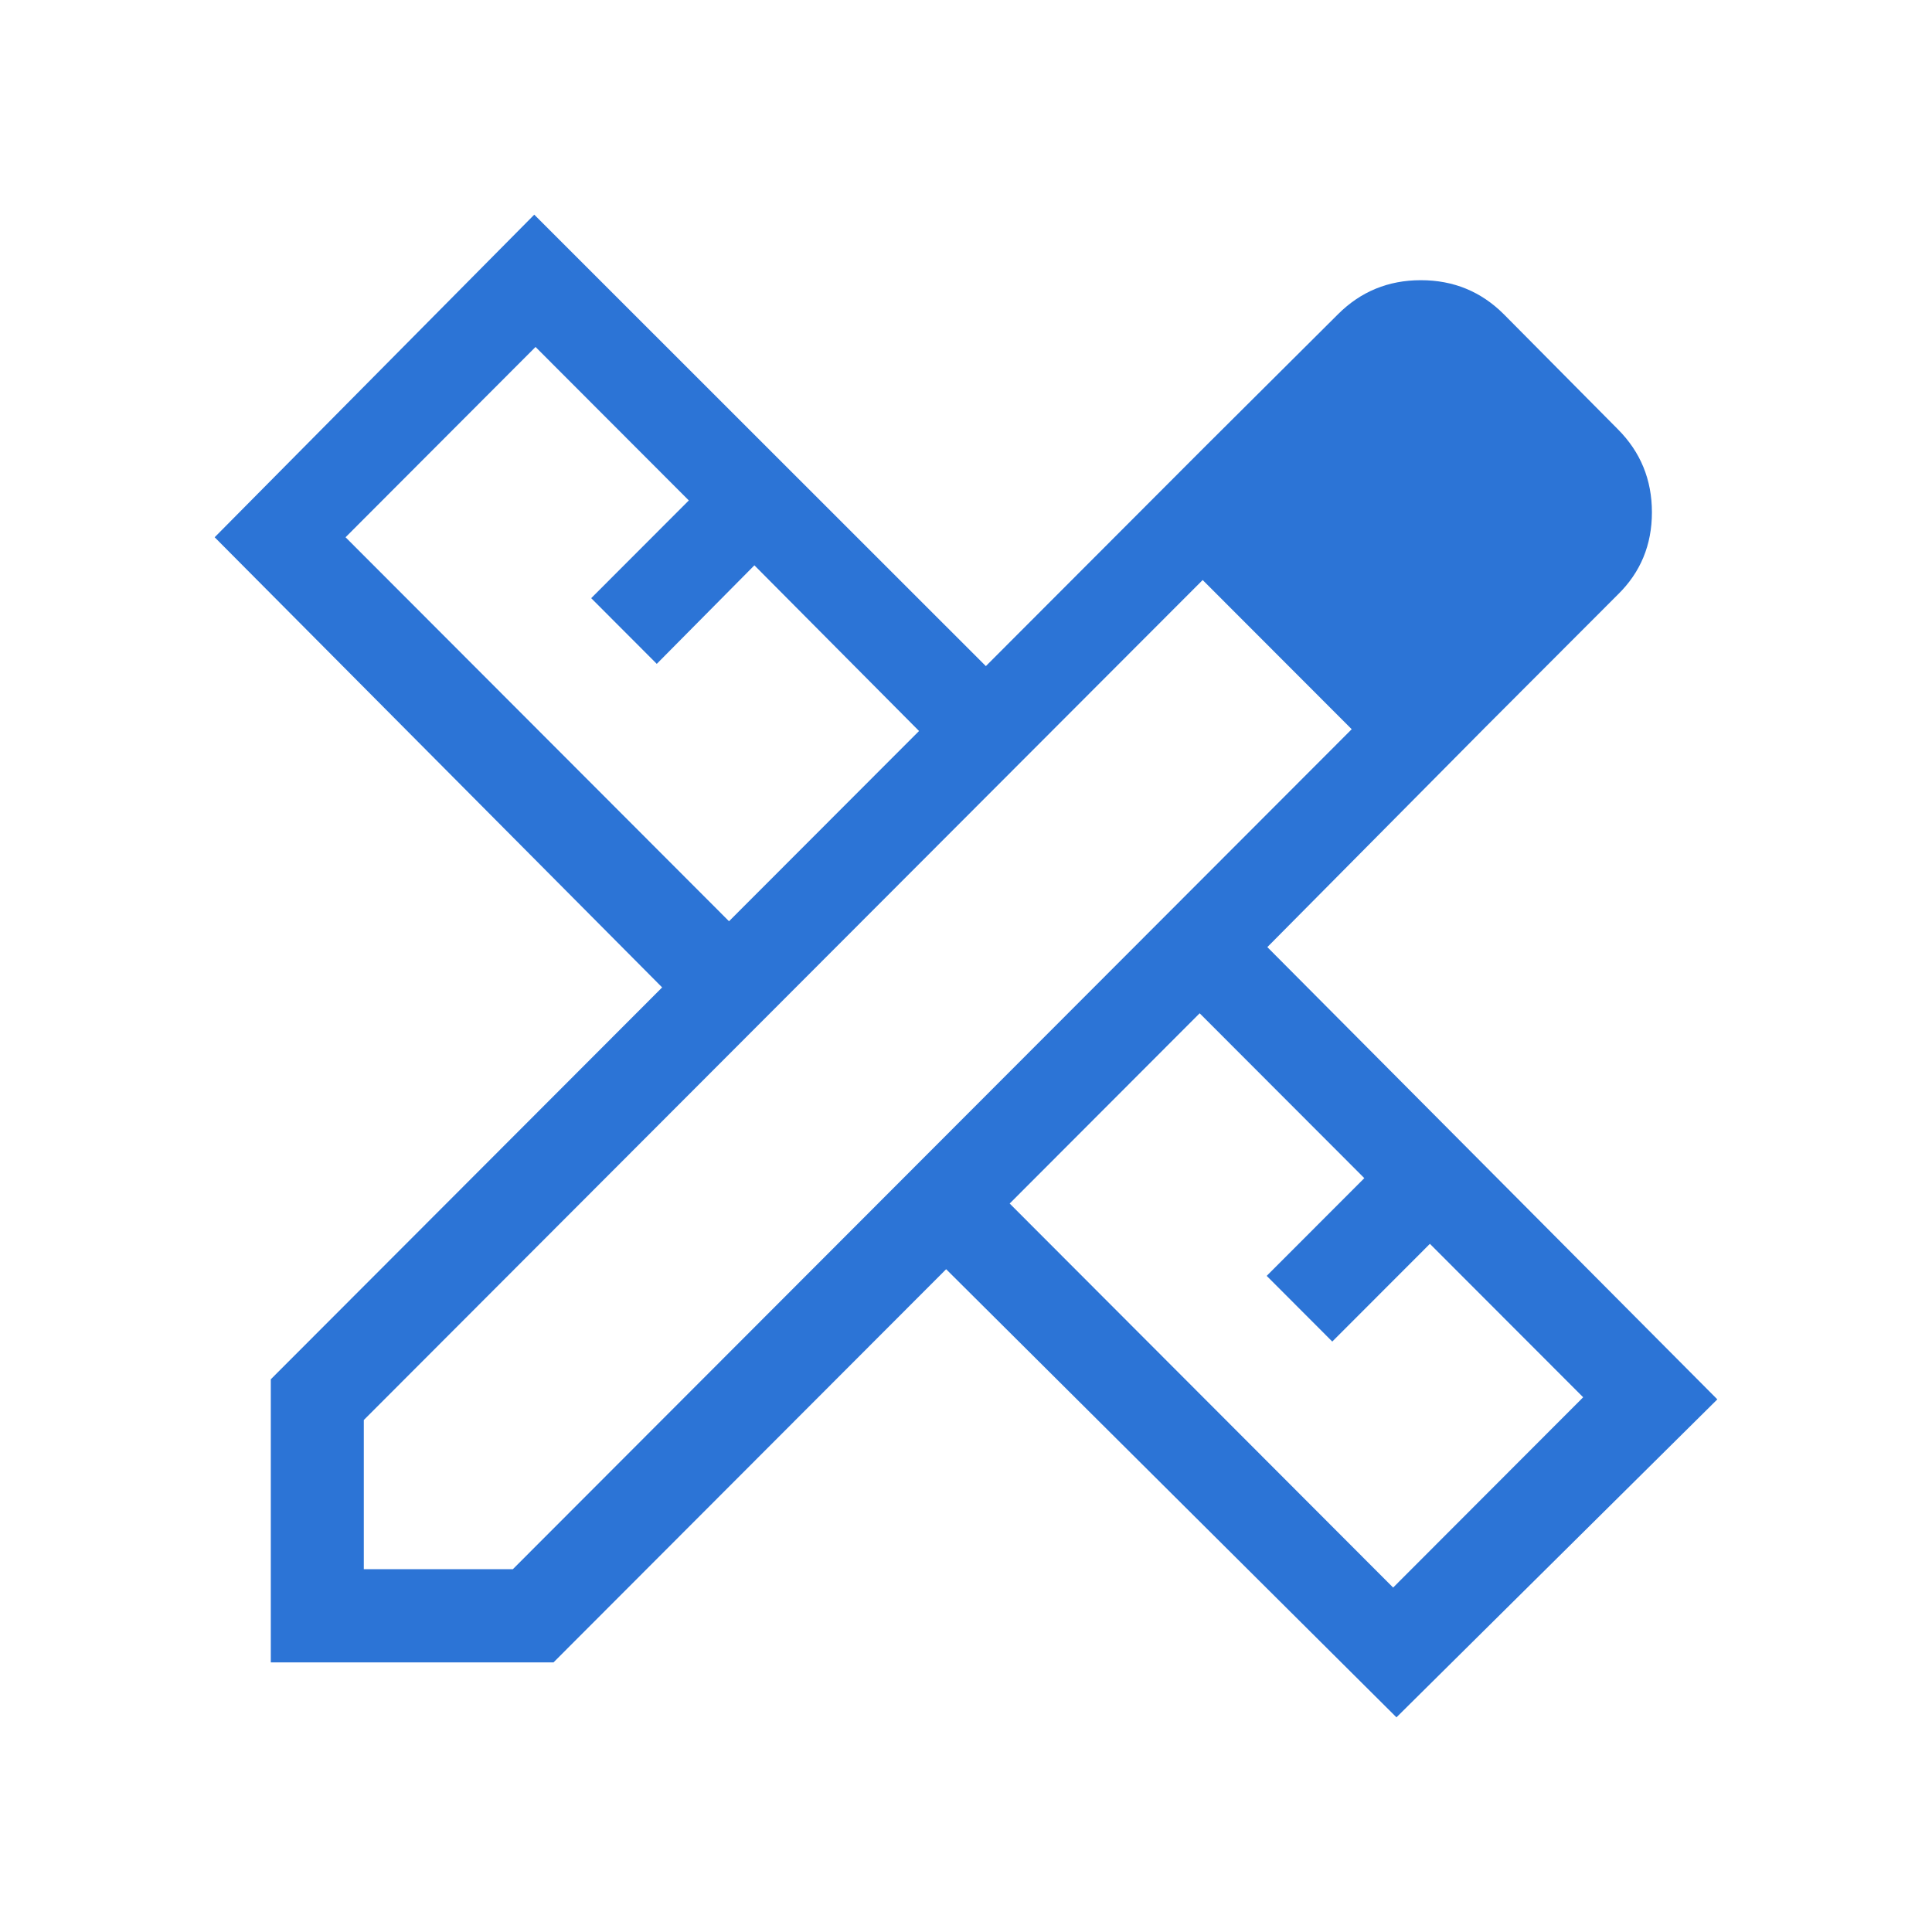 <svg width="36" height="36" viewBox="0 0 36 36" fill="none" xmlns="http://www.w3.org/2000/svg">
<path d="M27.678 13.55L22.448 8.328L24.931 5.856C25.354 5.433 25.869 5.221 26.476 5.221C27.084 5.221 27.599 5.433 28.022 5.856L30.146 7.998C30.569 8.422 30.781 8.938 30.781 9.546C30.781 10.154 30.569 10.665 30.146 11.079L27.678 13.55ZM5.046 30.976V25.701L12.338 18.399L4 10.011L9.955 4L18.37 12.412L22.448 8.328L27.678 13.55L23.615 17.648L32 26.075L26.021 32L17.63 23.65L10.314 30.976H5.046ZM13.584 17.166L17.125 13.621L14.057 10.534L12.238 12.37L11.016 11.146L12.835 9.325L9.979 6.465L6.439 10.011L13.584 17.166ZM25.959 29.582L29.5 26.036L26.644 23.177L24.825 24.998L23.603 23.774L25.422 21.953L22.354 18.881L18.814 22.426L25.959 29.582ZM6.779 29.24H9.556L25.187 13.588L22.41 10.808L6.779 26.46V29.24Z" fill="#2C74D6"/>
</svg>
